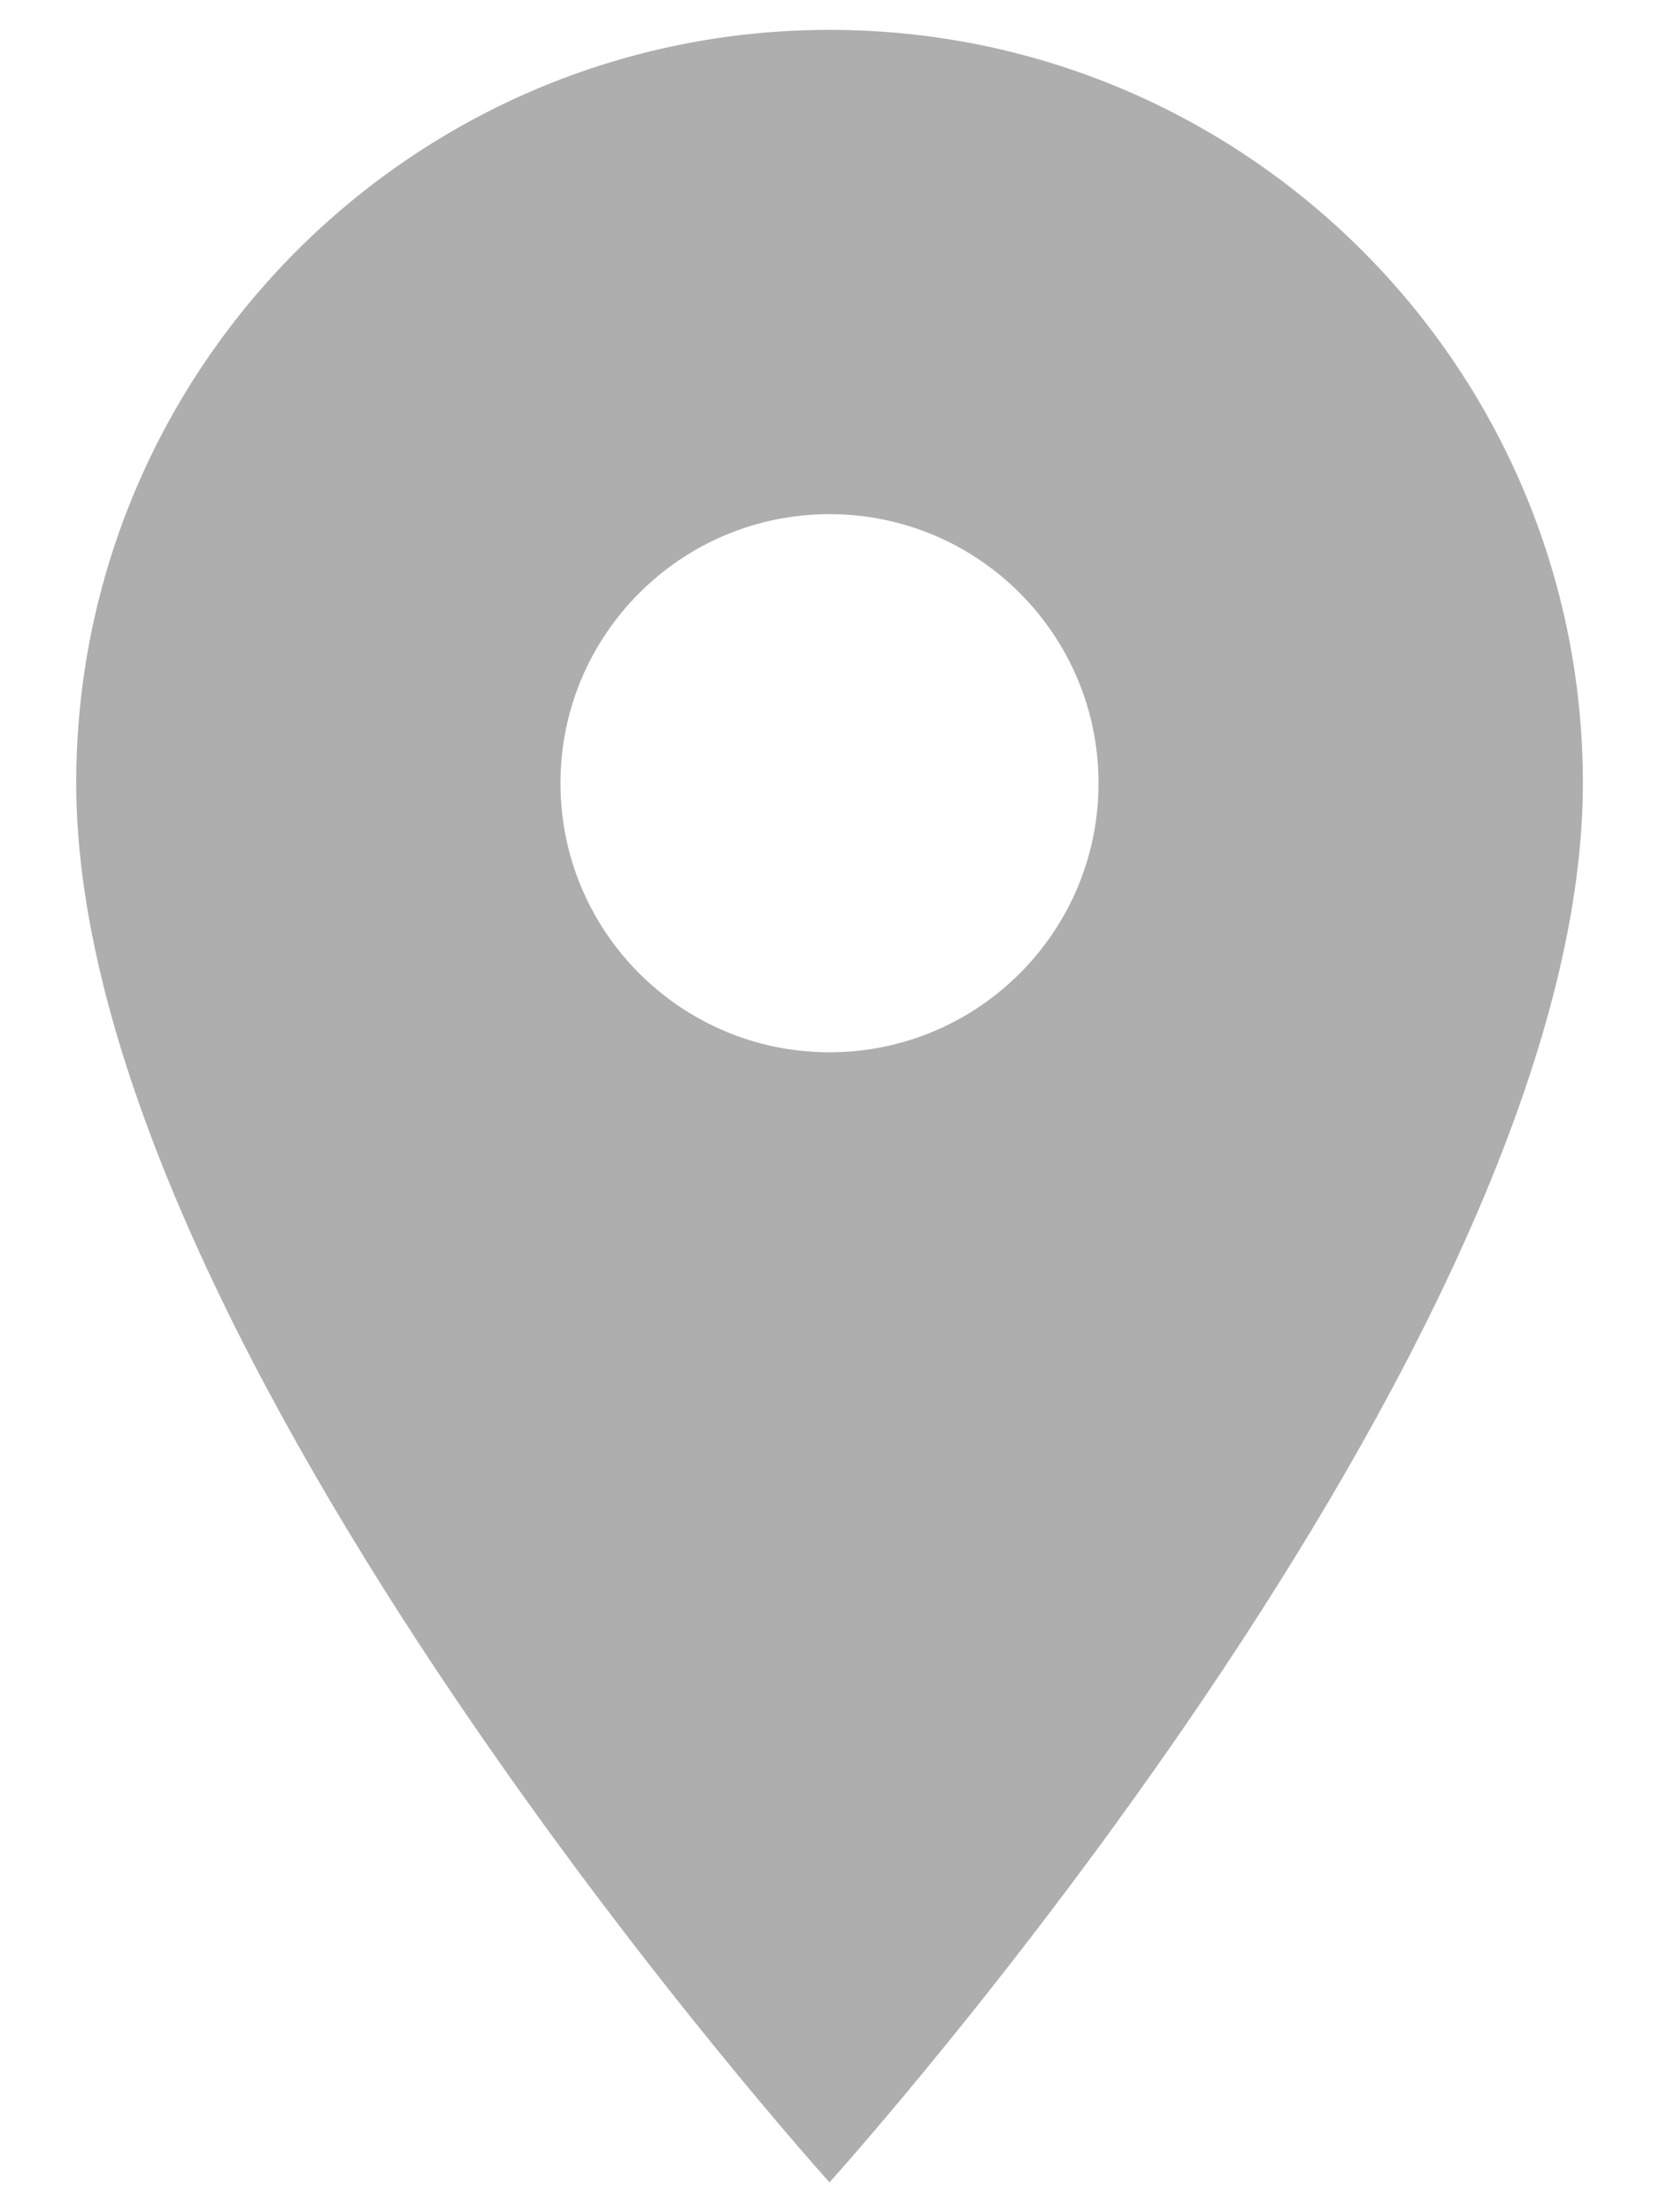 <svg xmlns="http://www.w3.org/2000/svg" width="18" height="24" fill="none" viewBox="0 0 18 24"><path fill="#AEAEAE" d="M9 0.324C4.488 0.324 0.827 3.985 0.827 8.497C0.827 14.627 9 23.676 9 23.676C9 23.676 17.174 14.627 17.174 8.497C17.174 3.985 13.513 0.324 9 0.324ZM9 11.416C7.389 11.416 6.081 10.109 6.081 8.497C6.081 6.886 7.389 5.578 9 5.578C10.612 5.578 11.919 6.886 11.919 8.497C11.919 10.109 10.612 11.416 9 11.416Z"/></svg>